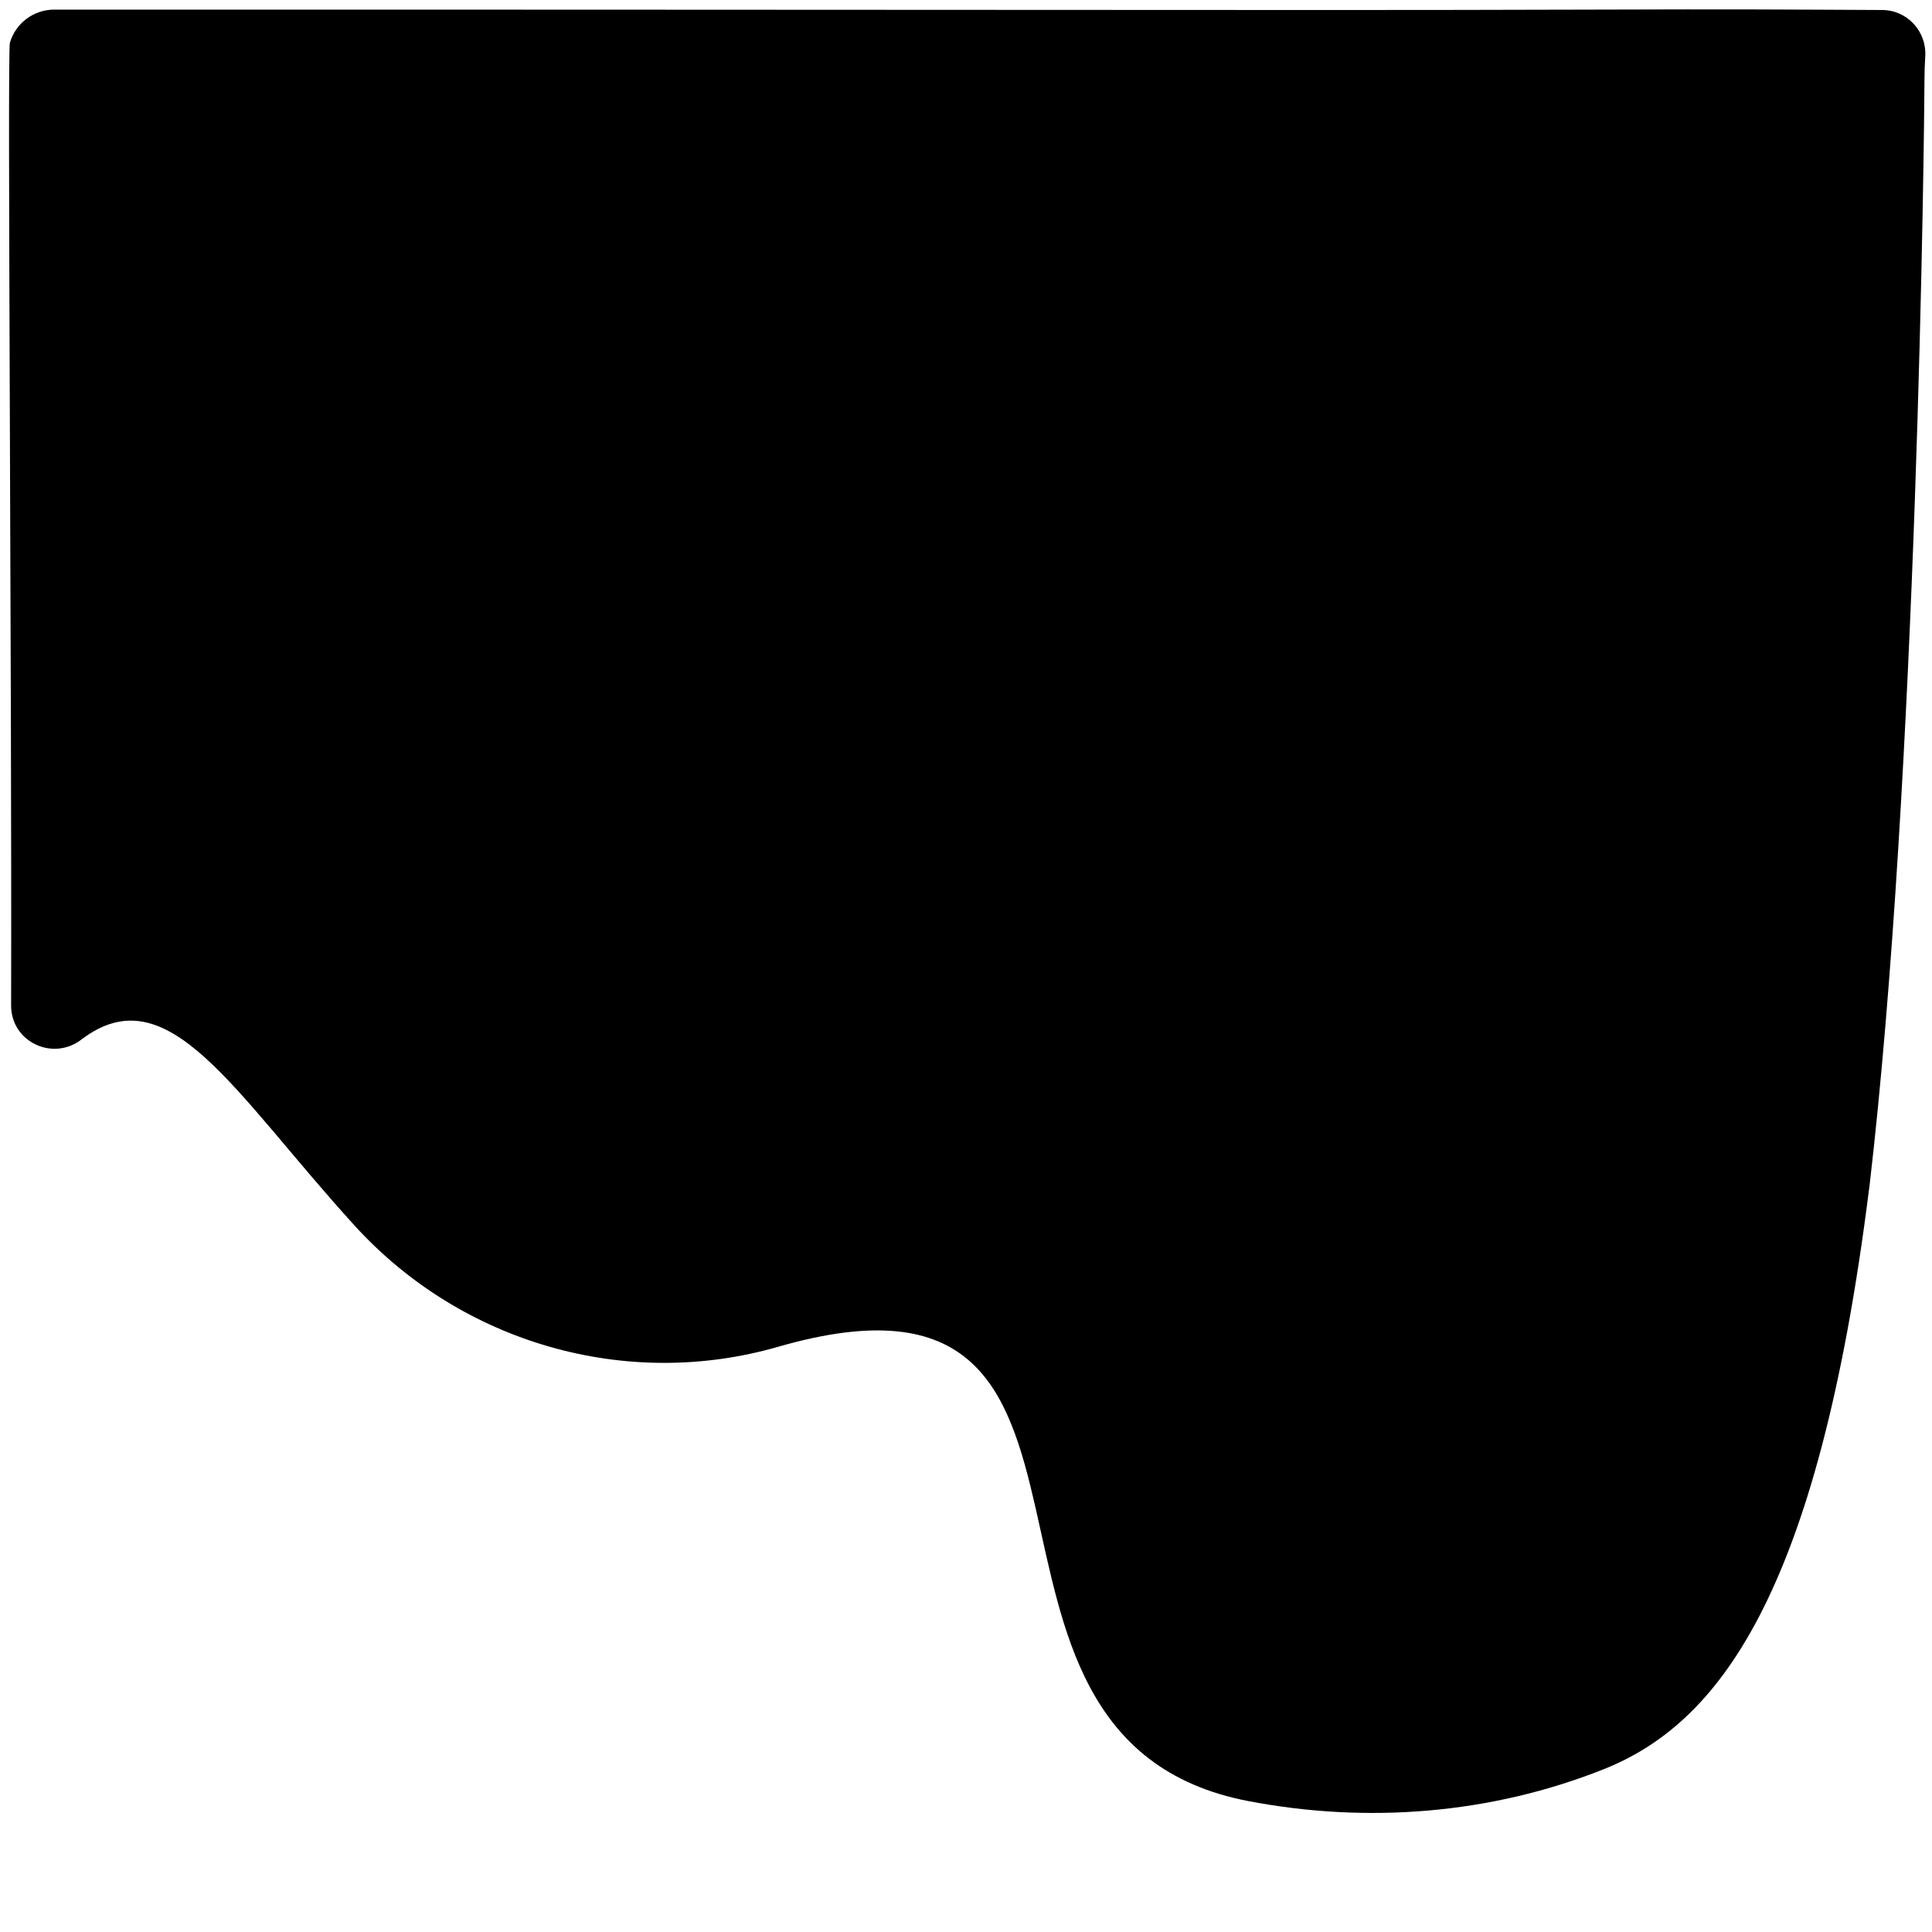 <?xml version="1.0" encoding="utf-8"?>
<!-- Generator: Adobe Illustrator 23.0.1, SVG Export Plug-In . SVG Version: 6.00 Build 0)  -->
<svg version="1.1" id="Layer_1" xmlns="http://www.w3.org/2000/svg" xmlns:xlink="http://www.w3.org/1999/xlink" x="0px" y="0px"
	 width="400px" height="400px" viewBox="0 0 400 400" enable-background="new 0 0 400 400" xml:space="preserve">
<g>
	<path d="M330.04,1.99c30.47-0.1,38.01-0.02,59.64,0.08c5.21,0.02,9.26,4.45,8.92,9.65c-0.11,1.67-0.15,3.33-0.16,4.99 c-0.05,10.78-1.44,143.98-11.4,229.01c-0.02,0.21-0.07,0.41-0.09,0.62C376.31,330.99,355.4,357,332,366.31 c-23.3,9.27-48.84,11.3-73.47,6.6c-68.7-13.11-16.48-117.41-97.44-94.07c-31.54,9.09-65.57-0.82-87.67-25.09 c-25.12-27.6-38.56-52.25-56.57-38.52c-5.97,4.56-14.56,0.45-14.55-7.06C2.47,141.25,1.5,11.14,2.04,8.89l0.01-0.05 c1.2-4.06,4.93-6.85,9.17-6.85c7.79,0,18.39,0,22.49,0c8.85-0.02,152.37,0.03,188.42,0.06C262.11,2.07,290.08,2.11,330.04,1.99z"/>
</g>
</svg>
